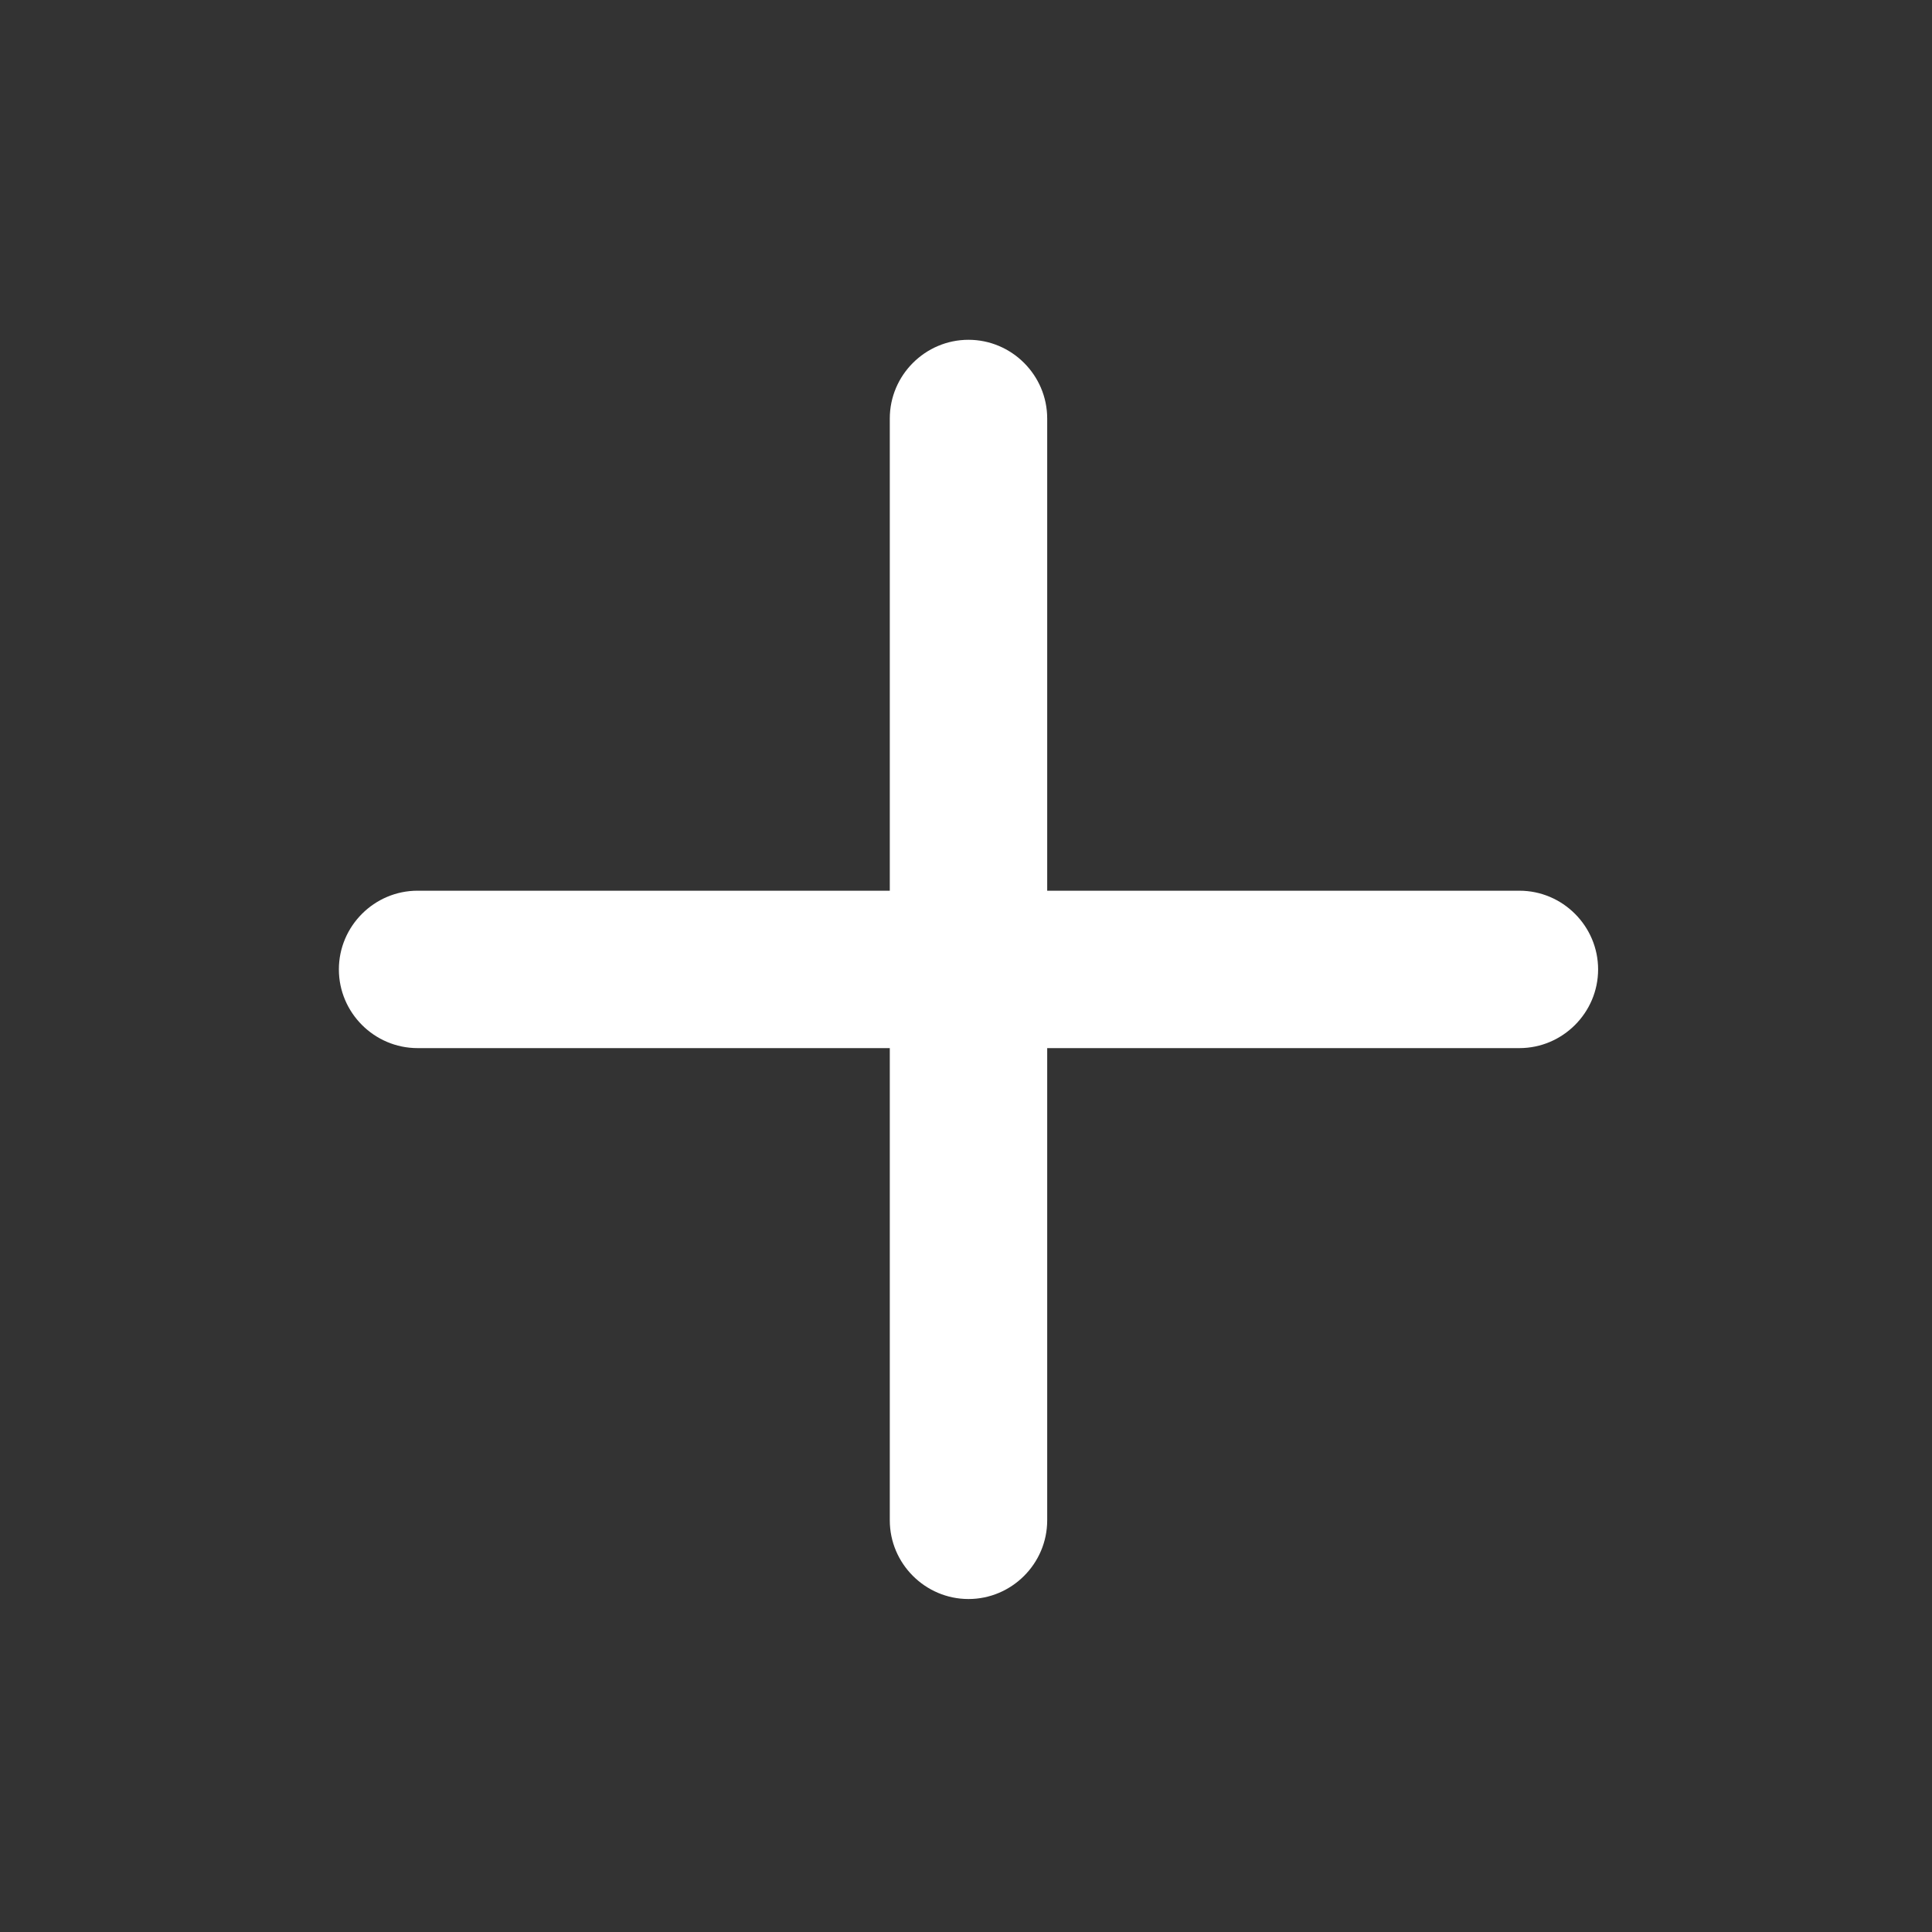 <?xml version="1.0" standalone="no"?><!DOCTYPE svg PUBLIC "-//W3C//DTD SVG 1.1//EN" "http://www.w3.org/Graphics/SVG/1.1/DTD/svg11.dtd"><svg t="1508396016046" class="icon" style="" viewBox="0 0 1024 1024" version="1.1" xmlns="http://www.w3.org/2000/svg" p-id="1480" xmlns:xlink="http://www.w3.org/1999/xlink" width="200" height="200"><rect x="0" y="0" width="1024" height="1024" fill="#333333" stroke="none"/><defs><style type="text/css"></style></defs><path d="M805.317 472.094l-250.282 0L555.035 221.812c0-22.943-18.771-41.714-41.714-41.714s-41.714 18.771-41.714 41.714l0 250.282-250.282 0c-22.943 0-41.714 18.771-41.714 41.714l0 0c0 22.943 18.771 41.714 41.714 41.714l250.282 0 0 250.282c0 22.943 18.771 41.714 41.714 41.714s41.714-18.771 41.714-41.714l0-250.282 250.282 1e-8c22.943 0 41.714-18.771 41.714-41.714l0 0C847.031 490.865 828.259 472.094 805.317 472.094z" p-id="1481" fill="#ffffff"></path></svg>